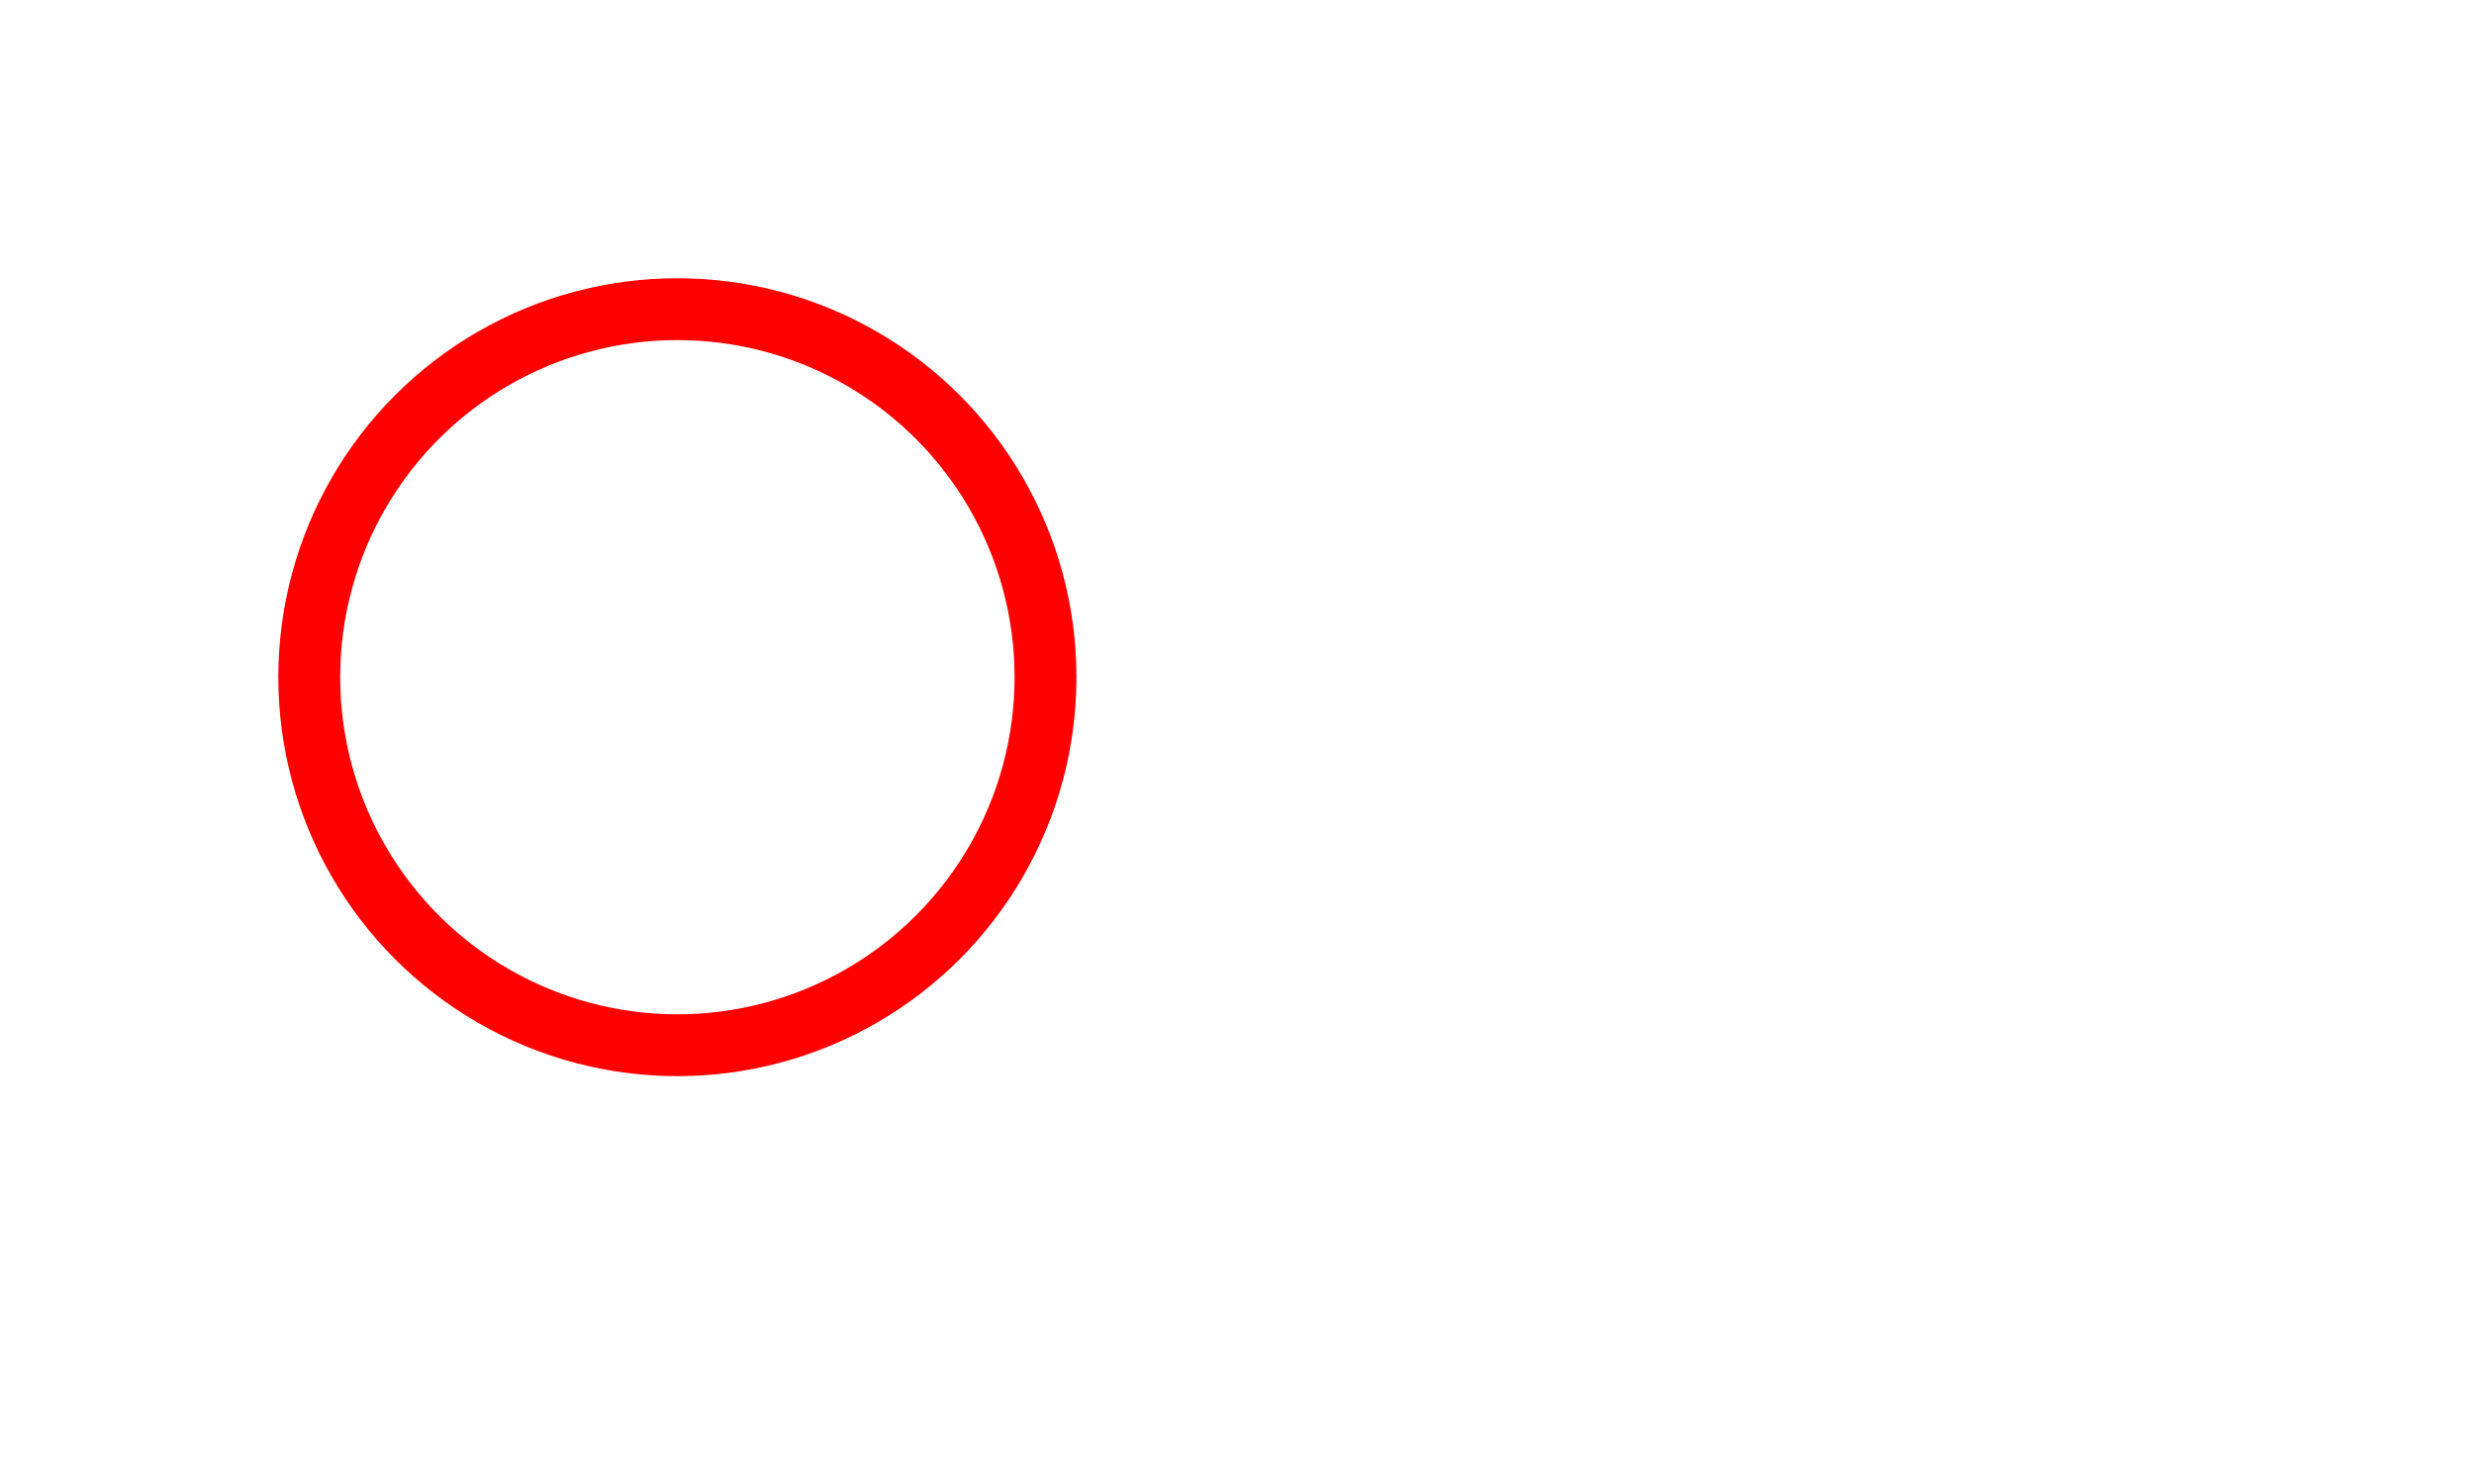 <?xml version="1.0" encoding="UTF-8" standalone="no"?>
<svg
   xmlns:v="http://vecta.io"
   xmlns:dc="http://purl.org/dc/elements/1.1/"
   xmlns:cc="http://creativecommons.org/ns#"
   xmlns:rdf="http://www.w3.org/1999/02/22-rdf-syntax-ns#"
   xmlns:svg="http://www.w3.org/2000/svg"
   xmlns="http://www.w3.org/2000/svg"
   xmlns:sodipodi="http://sodipodi.sourceforge.net/DTD/sodipodi-0.dtd"
   xmlns:inkscape="http://www.inkscape.org/namespaces/inkscape"
   inkscape:version="1.0 (4035a4fb49, 2020-05-01)"
   sodipodi:docname="terminal.svg"
   id="svg23"
   version="1.1"
   v:json="{&quot;_titleBlocks_datadata&quot;:&quot;&quot;,&quot;settings&quot;:{&quot;locA&quot;:&quot;1.25 in&quot;,&quot;locB&quot;:&quot;0.75 in&quot;,&quot;locC&quot;:&quot;1.25 in&quot;,&quot;locD&quot;:&quot;0.75 in&quot;,&quot;locSep&quot;:&quot;.&quot;,&quot;locPage&quot;:&quot;/&quot;},&quot;_titleBlocks_dataCompany&quot;:&quot;&quot;,&quot;_titleBlocks_dataProject&quot;:&quot;&quot;,&quot;_titleBlocks_dataClient&quot;:&quot;&quot;,&quot;_titleBlocks_dataDrawingNo&quot;:&quot;&quot;}"
   viewBox="0 0 20 12"
   height="12"
   width="20">
  <sodipodi:namedview
     inkscape:current-layer="svg23"
     inkscape:window-maximized="1"
     inkscape:window-y="-8"
     inkscape:window-x="-8"
     inkscape:cy="6"
     inkscape:cx="10"
     inkscape:zoom="52.45"
     showgrid="false"
     id="namedview25"
     inkscape:window-height="1027"
     inkscape:window-width="1920"
     inkscape:pageshadow="2"
     inkscape:pageopacity="0"
     guidetolerance="10"
     gridtolerance="10"
     objecttolerance="10"
     borderopacity="1"
     bordercolor="#666666"
     pagecolor="#ffffff" />
  <style
     id="style2"><![CDATA[svg{stroke:#000;stroke-linecap:round;stroke-linejoin:round;fill:#fff;fill-rule:evenodd;font-family:Roboto;font-size:14px;text-anchor:middle}svg text{stroke:none}]]></style>
  <defs
     id="defs6">
    <style
       id="style4">@import url(&quot;https://fonts.googleapis.com/css?family=Roboto:400,400i,700,700i&quot;);</style>
  </defs>
  <g
     transform="translate(0.5,0.5)"
     id="g12"
     style="stroke:#ff0000">
    <g
       transform="translate(2,2)"
       id="g10">
      <circle
         cx="0.031in"
         cy="0.031in"
         fill="none"
         stroke="#ff0000"
         stroke-opacity="1"
         stroke-width="0.5"
         id="ellipse8"
         r="0.031in" />
    </g>
  </g>
</svg>
